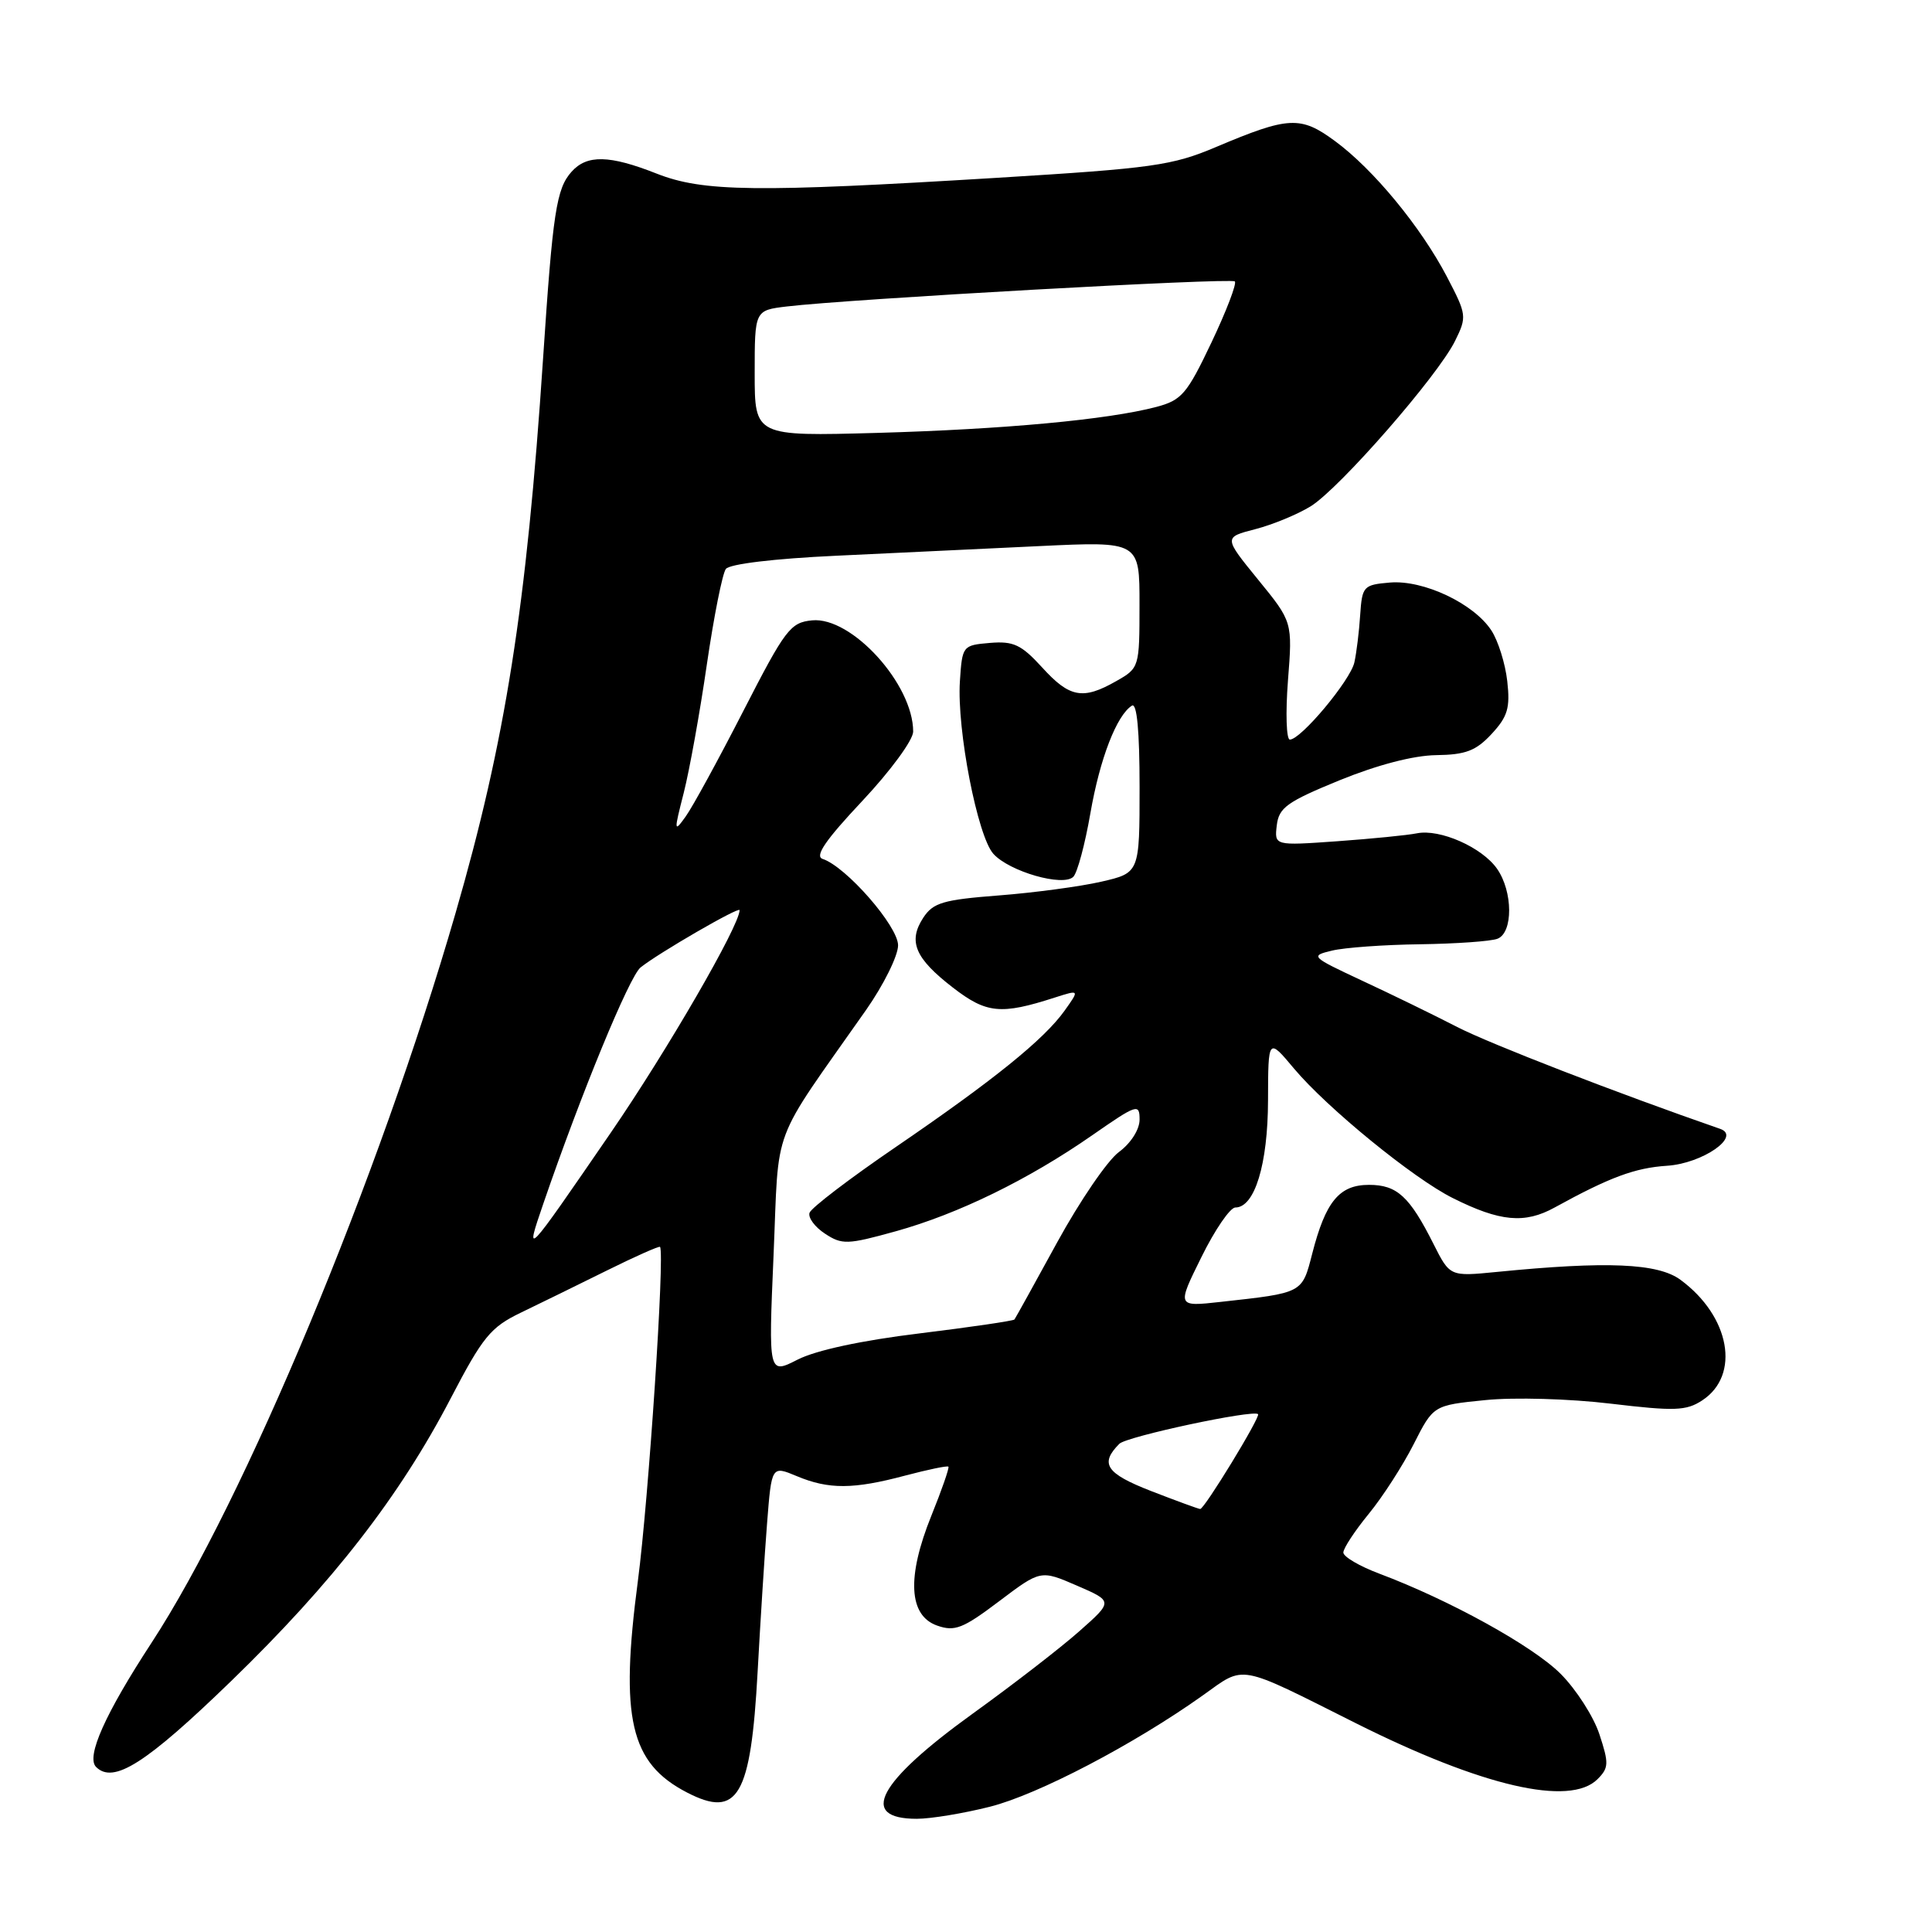 <?xml version="1.0" encoding="UTF-8" standalone="no"?>
<!DOCTYPE svg PUBLIC "-//W3C//DTD SVG 1.1//EN" "http://www.w3.org/Graphics/SVG/1.1/DTD/svg11.dtd" >
<svg xmlns="http://www.w3.org/2000/svg" xmlns:xlink="http://www.w3.org/1999/xlink" version="1.1" viewBox="0 0 256 256">
 <g >
 <path fill="currentColor"
d=" M 131.17 239.40 C 137.53 237.80 150.29 231.12 159.39 224.64 C 165.04 220.61 163.82 220.39 179.69 228.35 C 196.38 236.71 208.02 239.41 211.68 235.75 C 213.18 234.25 213.20 233.65 211.93 229.80 C 211.16 227.45 208.84 223.84 206.78 221.78 C 203.10 218.10 192.07 212.01 182.75 208.51 C 180.14 207.53 178.00 206.27 178.00 205.72 C 178.00 205.16 179.51 202.86 181.36 200.60 C 183.21 198.35 185.89 194.18 187.32 191.36 C 189.93 186.21 189.93 186.21 196.81 185.52 C 200.65 185.13 207.97 185.34 213.41 185.99 C 221.90 187.00 223.43 186.95 225.55 185.56 C 230.65 182.22 229.25 174.42 222.67 169.58 C 219.68 167.38 212.95 167.09 198.31 168.54 C 192.12 169.15 192.12 169.15 189.94 164.82 C 186.77 158.52 185.11 157.00 181.40 157.00 C 177.47 157.00 175.65 159.20 173.88 166.10 C 172.52 171.39 172.69 171.30 161.72 172.51 C 155.94 173.15 155.94 173.15 159.19 166.58 C 160.97 162.96 163.00 160.00 163.69 160.00 C 166.25 160.00 168.00 154.28 168.02 145.80 C 168.04 137.50 168.04 137.50 171.48 141.61 C 175.86 146.82 187.28 156.15 192.50 158.75 C 198.75 161.88 202.03 162.19 206.00 160.00 C 213.31 155.98 216.64 154.75 220.88 154.47 C 225.59 154.17 230.78 150.57 227.93 149.58 C 214.32 144.86 197.49 138.34 193.10 136.09 C 190.02 134.50 184.35 131.74 180.50 129.95 C 173.68 126.76 173.58 126.66 176.50 125.96 C 178.15 125.56 183.40 125.18 188.17 125.12 C 192.94 125.05 197.55 124.73 198.42 124.39 C 200.51 123.59 200.48 118.14 198.37 115.12 C 196.38 112.27 190.79 109.80 187.74 110.42 C 186.51 110.67 181.76 111.14 177.18 111.47 C 168.86 112.06 168.86 112.06 169.18 109.36 C 169.46 107.01 170.54 106.24 177.50 103.39 C 182.51 101.35 187.29 100.10 190.30 100.06 C 194.20 100.01 195.57 99.49 197.65 97.25 C 199.78 94.95 200.12 93.80 199.72 90.26 C 199.46 87.93 198.51 84.90 197.61 83.53 C 195.27 79.96 188.62 76.82 184.18 77.19 C 180.66 77.49 180.49 77.67 180.23 81.50 C 180.09 83.70 179.74 86.52 179.46 87.78 C 178.92 90.17 172.38 98.00 170.91 98.00 C 170.45 98.00 170.33 94.49 170.66 90.20 C 171.27 82.40 171.27 82.40 166.70 76.80 C 162.14 71.20 162.14 71.20 166.32 70.12 C 168.62 69.53 171.93 68.16 173.67 67.09 C 177.50 64.72 190.51 49.82 192.80 45.18 C 194.39 41.96 194.35 41.70 191.72 36.66 C 188.25 30.04 181.97 22.42 176.89 18.69 C 172.33 15.33 170.76 15.41 161.13 19.48 C 155.33 21.94 152.73 22.30 132.13 23.56 C 100.17 25.51 93.16 25.43 87.00 23.00 C 80.76 20.54 77.78 20.47 75.74 22.75 C 73.72 25.00 73.25 28.09 71.96 47.50 C 69.77 80.42 66.97 98.17 60.36 121.00 C 50.20 156.11 32.39 198.84 20.09 217.66 C 13.94 227.07 11.38 232.78 12.73 234.13 C 15.03 236.43 19.35 233.68 30.65 222.73 C 44.05 209.74 52.95 198.29 59.71 185.31 C 63.97 177.13 65.00 175.87 69.00 173.94 C 71.47 172.75 76.60 170.24 80.39 168.36 C 84.18 166.48 87.36 165.07 87.46 165.22 C 88.10 166.18 85.94 198.69 84.53 209.42 C 82.12 227.69 83.49 233.62 91.04 237.52 C 97.77 241.00 99.49 238.06 100.39 221.50 C 100.75 214.90 101.31 206.06 101.64 201.85 C 102.24 194.20 102.24 194.20 105.59 195.60 C 109.82 197.37 113.09 197.35 119.95 195.52 C 122.95 194.73 125.52 194.19 125.67 194.34 C 125.81 194.48 124.80 197.41 123.41 200.84 C 120.13 208.96 120.40 214.08 124.18 215.40 C 126.51 216.22 127.60 215.79 132.38 212.18 C 137.89 208.02 137.89 208.02 142.69 210.10 C 147.50 212.18 147.50 212.18 143.00 216.16 C 140.53 218.35 134.20 223.24 128.94 227.03 C 116.29 236.15 113.70 241.00 121.48 241.00 C 123.33 241.00 127.69 240.28 131.17 239.40 Z  M 152.50 197.56 C 146.55 195.24 145.69 193.95 148.32 191.31 C 149.29 190.34 166.03 186.76 166.70 187.38 C 167.06 187.72 159.57 200.00 159.03 199.95 C 158.74 199.92 155.80 198.84 152.50 197.56 Z  M 102.50 166.32 C 103.26 148.61 101.94 152.09 114.75 133.84 C 117.09 130.50 119.00 126.64 119.00 125.26 C 119.00 122.72 112.11 114.83 109.00 113.81 C 107.92 113.45 109.38 111.32 114.25 106.14 C 117.99 102.16 121.00 98.06 121.00 96.94 C 121.00 90.66 112.85 81.69 107.61 82.20 C 104.73 82.48 104.06 83.36 98.50 94.20 C 95.20 100.64 91.76 106.94 90.85 108.20 C 89.30 110.36 89.29 110.18 90.60 105.05 C 91.36 102.06 92.74 94.41 93.66 88.05 C 94.59 81.70 95.72 76.00 96.18 75.39 C 96.67 74.73 102.60 74.02 110.76 73.64 C 118.32 73.28 130.46 72.71 137.75 72.36 C 151.00 71.73 151.00 71.73 150.99 80.12 C 150.99 88.43 150.96 88.52 147.91 90.25 C 143.49 92.77 141.73 92.45 138.09 88.44 C 135.33 85.42 134.30 84.93 131.17 85.19 C 127.55 85.50 127.50 85.56 127.19 90.29 C 126.78 96.70 129.53 110.82 131.63 113.14 C 133.75 115.49 140.87 117.53 142.22 116.18 C 142.76 115.64 143.77 111.86 144.48 107.77 C 145.74 100.51 147.97 94.76 149.99 93.50 C 150.65 93.10 151.00 96.88 151.00 104.27 C 151.00 115.66 151.00 115.66 145.92 116.83 C 143.13 117.47 137.02 118.29 132.35 118.65 C 124.97 119.22 123.65 119.61 122.34 121.60 C 120.29 124.74 121.24 126.98 126.25 130.85 C 130.71 134.30 132.62 134.49 139.77 132.18 C 143.05 131.13 143.05 131.13 141.07 133.91 C 138.34 137.74 131.63 143.15 118.66 152.01 C 112.61 156.14 107.48 160.05 107.27 160.70 C 107.05 161.34 107.97 162.59 109.32 163.47 C 111.57 164.95 112.29 164.93 118.66 163.16 C 126.95 160.86 136.27 156.31 144.75 150.41 C 150.65 146.31 151.00 146.19 151.00 148.35 C 151.00 149.67 149.85 151.48 148.25 152.66 C 146.74 153.78 143.07 159.16 140.09 164.60 C 137.11 170.05 134.56 174.65 134.42 174.84 C 134.27 175.02 128.63 175.85 121.86 176.68 C 114.18 177.61 108.12 178.92 105.70 180.15 C 101.82 182.13 101.82 182.13 102.50 166.32 Z  M 72.00 159.47 C 77.00 144.90 83.39 129.39 84.88 128.19 C 87.23 126.30 98.00 120.06 98.00 120.60 C 98.00 122.63 88.43 139.17 80.93 150.09 C 69.48 166.76 69.52 166.72 72.00 159.47 Z  M 100.00 49.47 C 100.00 41.12 100.00 41.12 104.25 40.61 C 112.53 39.62 163.12 36.79 163.62 37.29 C 163.90 37.56 162.51 41.20 160.53 45.37 C 157.28 52.21 156.58 53.03 153.22 53.92 C 146.80 55.61 133.10 56.88 116.25 57.36 C 100.00 57.81 100.00 57.81 100.00 49.47 Z "/>
</g>
</svg>